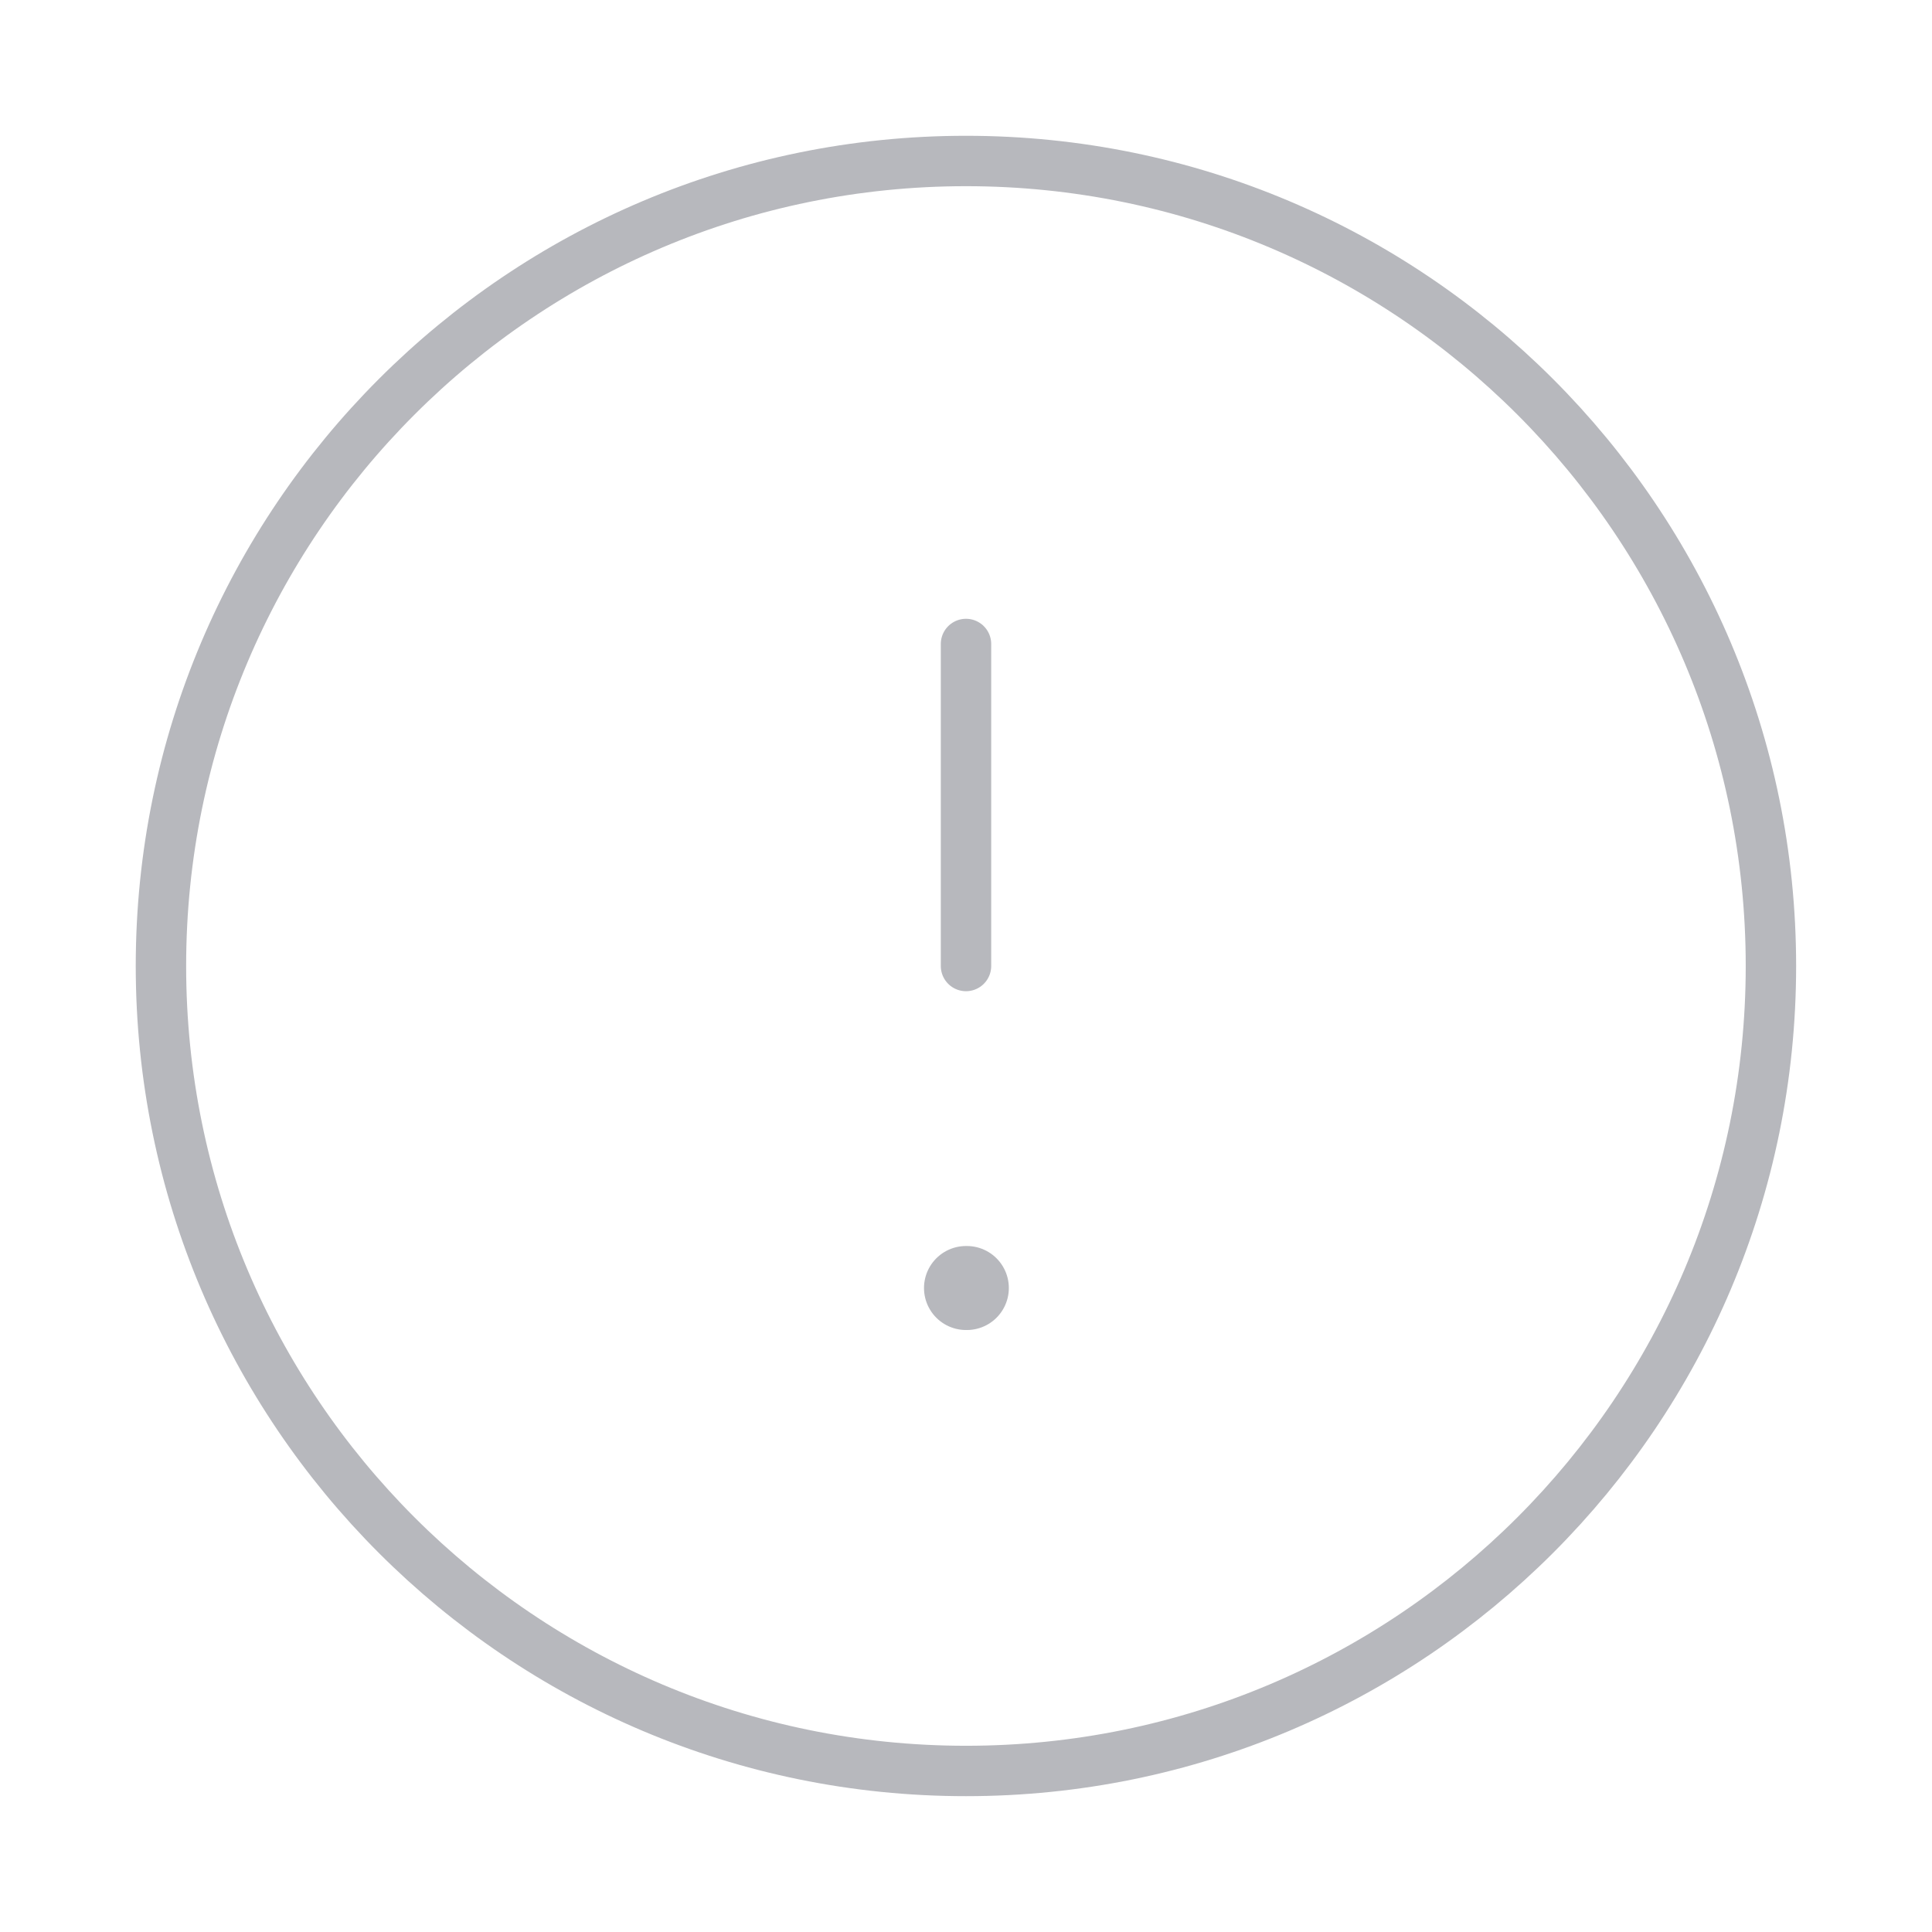 <svg width="46" height="46" viewBox="0 0 46 46" fill="none" xmlns="http://www.w3.org/2000/svg">
<path d="M22.999 42.166C33.584 42.166 42.165 33.585 42.165 23C42.165 12.414 33.584 3.833 22.999 3.833C12.413 3.833 3.832 12.414 3.832 23C3.832 33.585 12.413 42.166 22.999 42.166Z" stroke="#B7B8BD" stroke-width="1.2" stroke-linecap="round" stroke-linejoin="round"/>
<path d="M23 15.333V23" stroke="#B7B8BD" stroke-width="1.2" stroke-linecap="round" stroke-linejoin="round"/>
<path d="M23 30.667H23.02" stroke="#B7B8BD" stroke-width="2" stroke-linecap="round" stroke-linejoin="round"/>
</svg>

